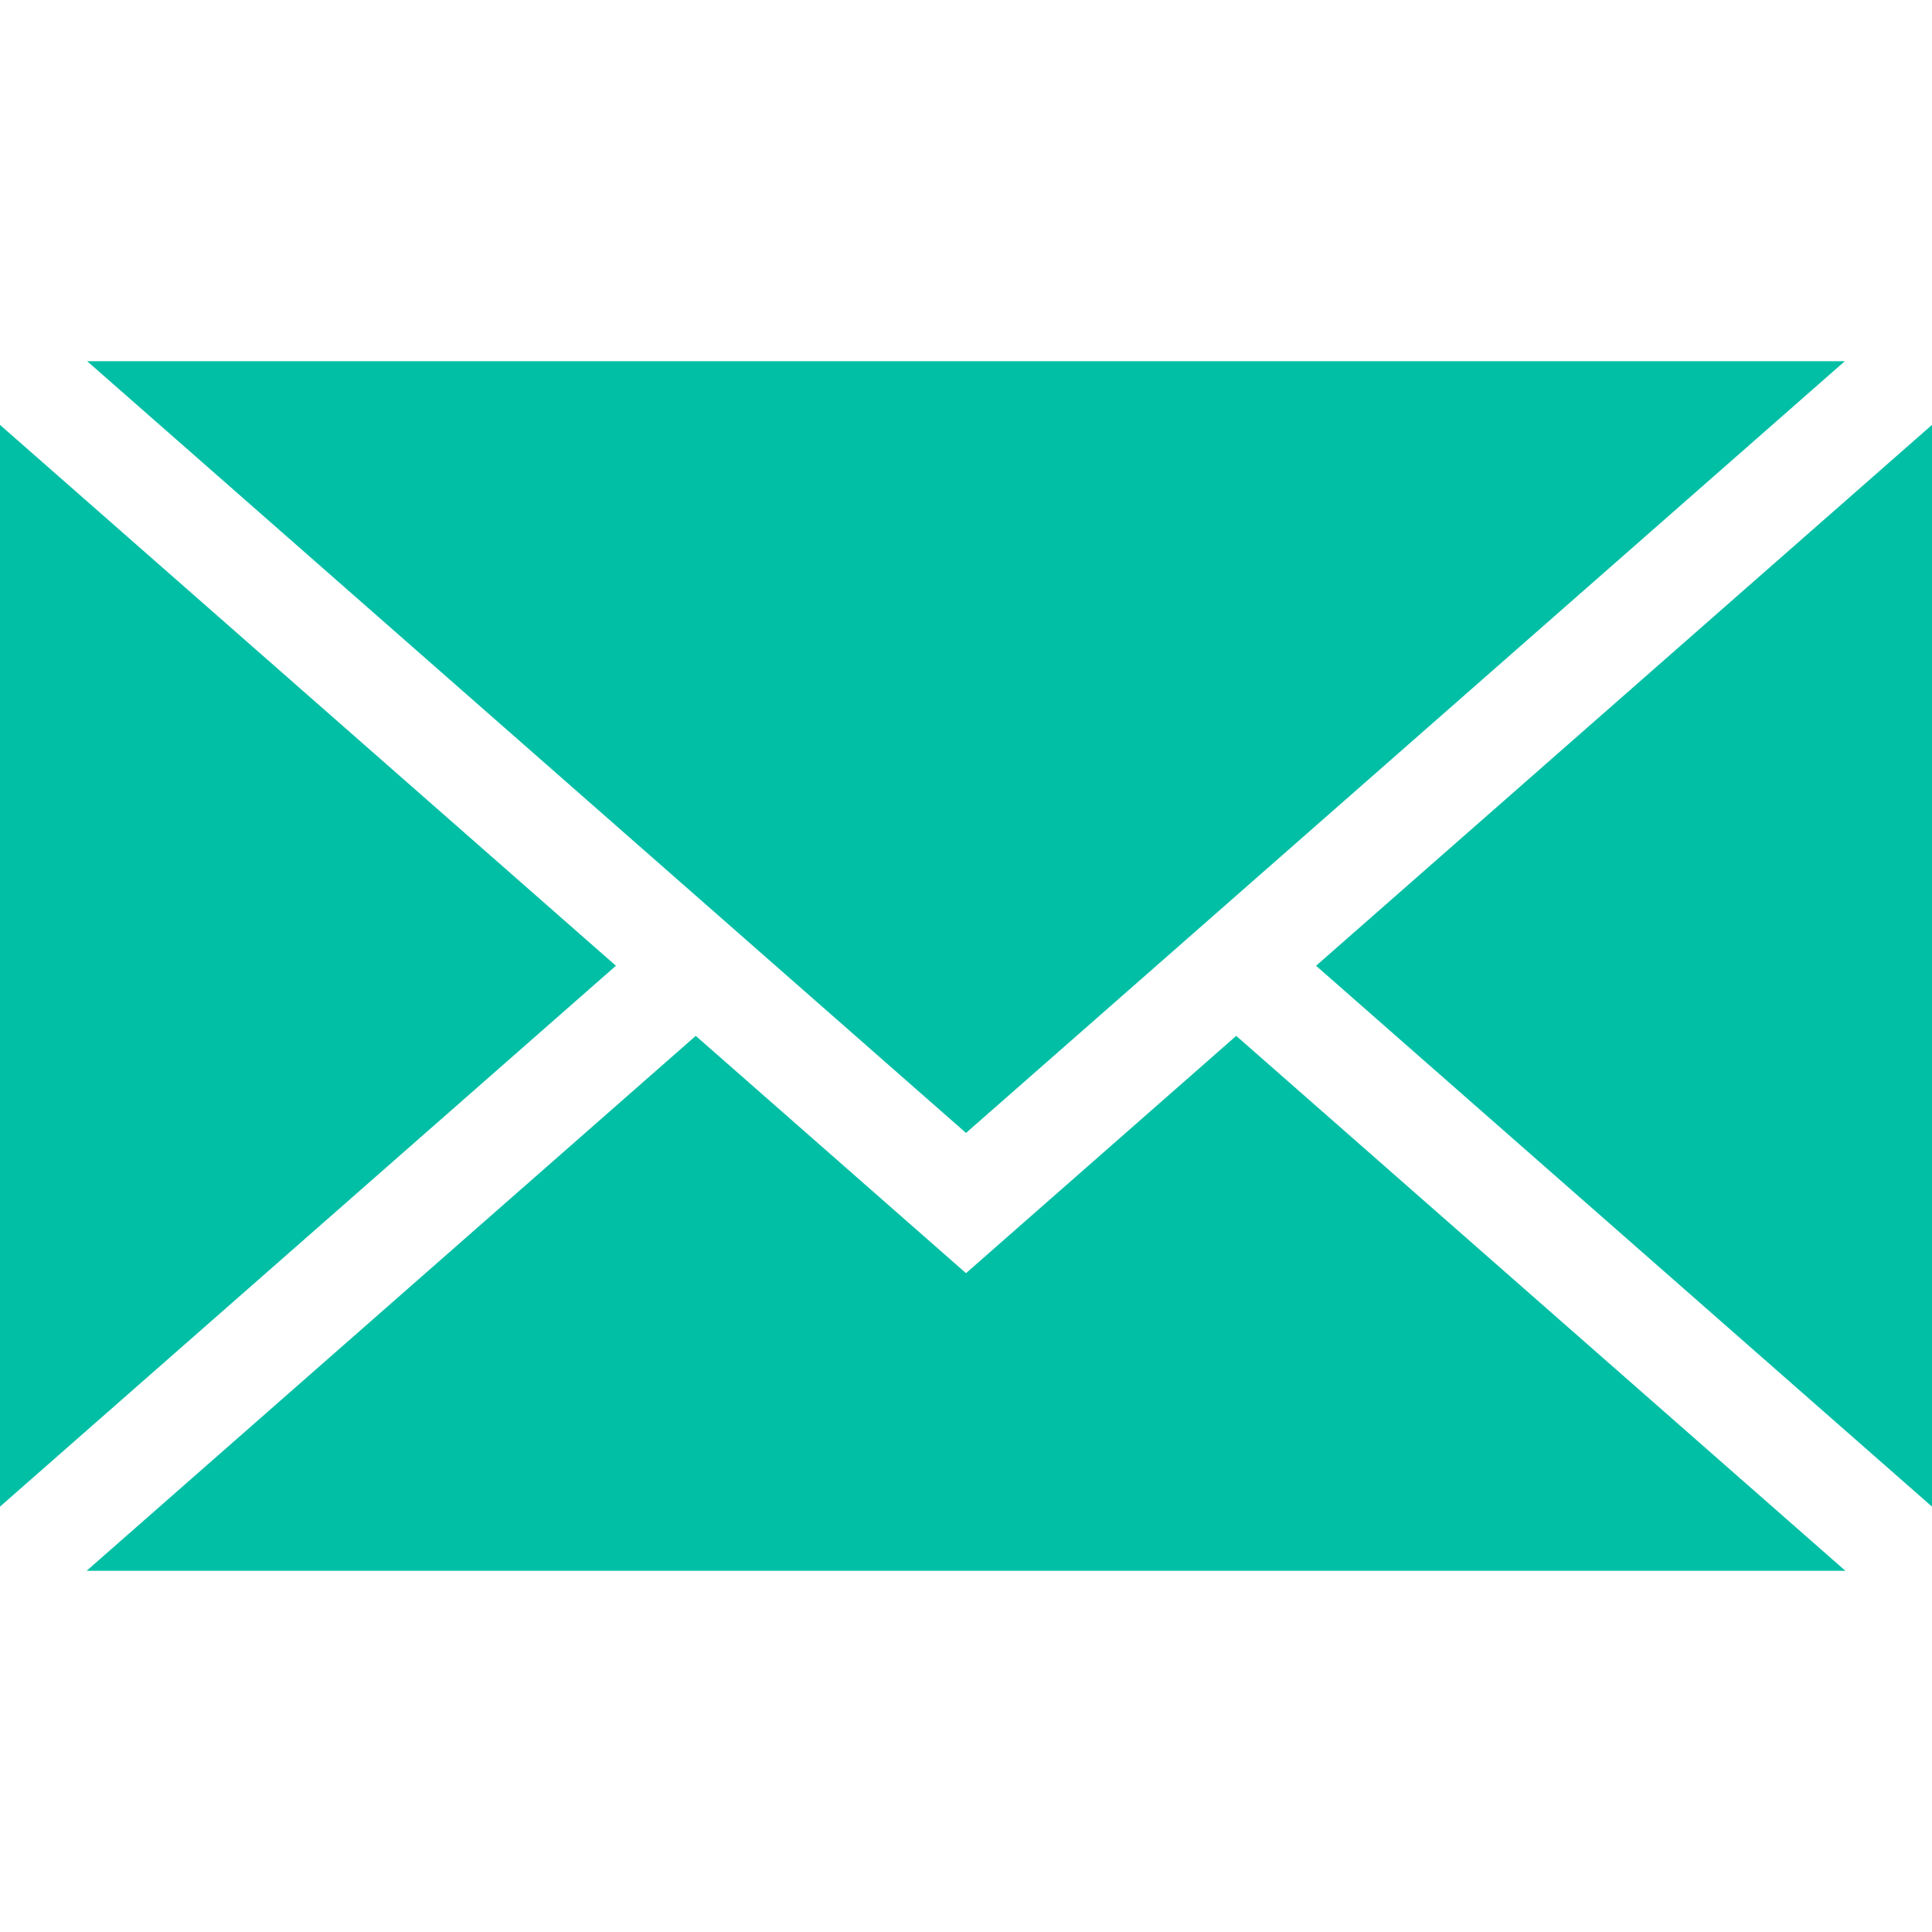 <?xml version="1.0" encoding="iso-8859-1"?>
<!-- Generator: Adobe Illustrator 18.1.1, SVG Export Plug-In . SVG Version: 6.00 Build 0)  -->
<svg version="1.1" id="Capa_1" xmlns="http://www.w3.org/2000/svg" xmlns:xlink="http://www.w3.org/1999/xlink" x="0px" y="0px"
	 viewBox="0 0 437.676 437.676" style="enable-background:new 0 0 437.676 437.676;" xml:space="preserve">
<g>
	<polygon style="fill:#00bfa5;" points="218.841,256.659 19.744,81.824 417.931,81.824 	"/>
	<polygon style="fill:#00bfa5;" points="139.529,218.781 0,341.311 0,96.252 	"/>
	<polygon style="fill:#00bfa5;" points="157.615,234.665 218.841,288.427 280.055,234.665 418.057,355.852 19.619,355.852 	"/>
	<polygon style="fill:#00bfa5;" points="298.141,218.787 437.676,96.252 437.676,341.311 	"/>
</g>
<g>
</g>
<g>
</g>
<g>
</g>
<g>
</g>
<g>
</g>
<g>
</g>
<g>
</g>
<g>
</g>
<g>
</g>
<g>
</g>
<g>
</g>
<g>
</g>
<g>
</g>
<g>
</g>
<g>
</g>
</svg>
